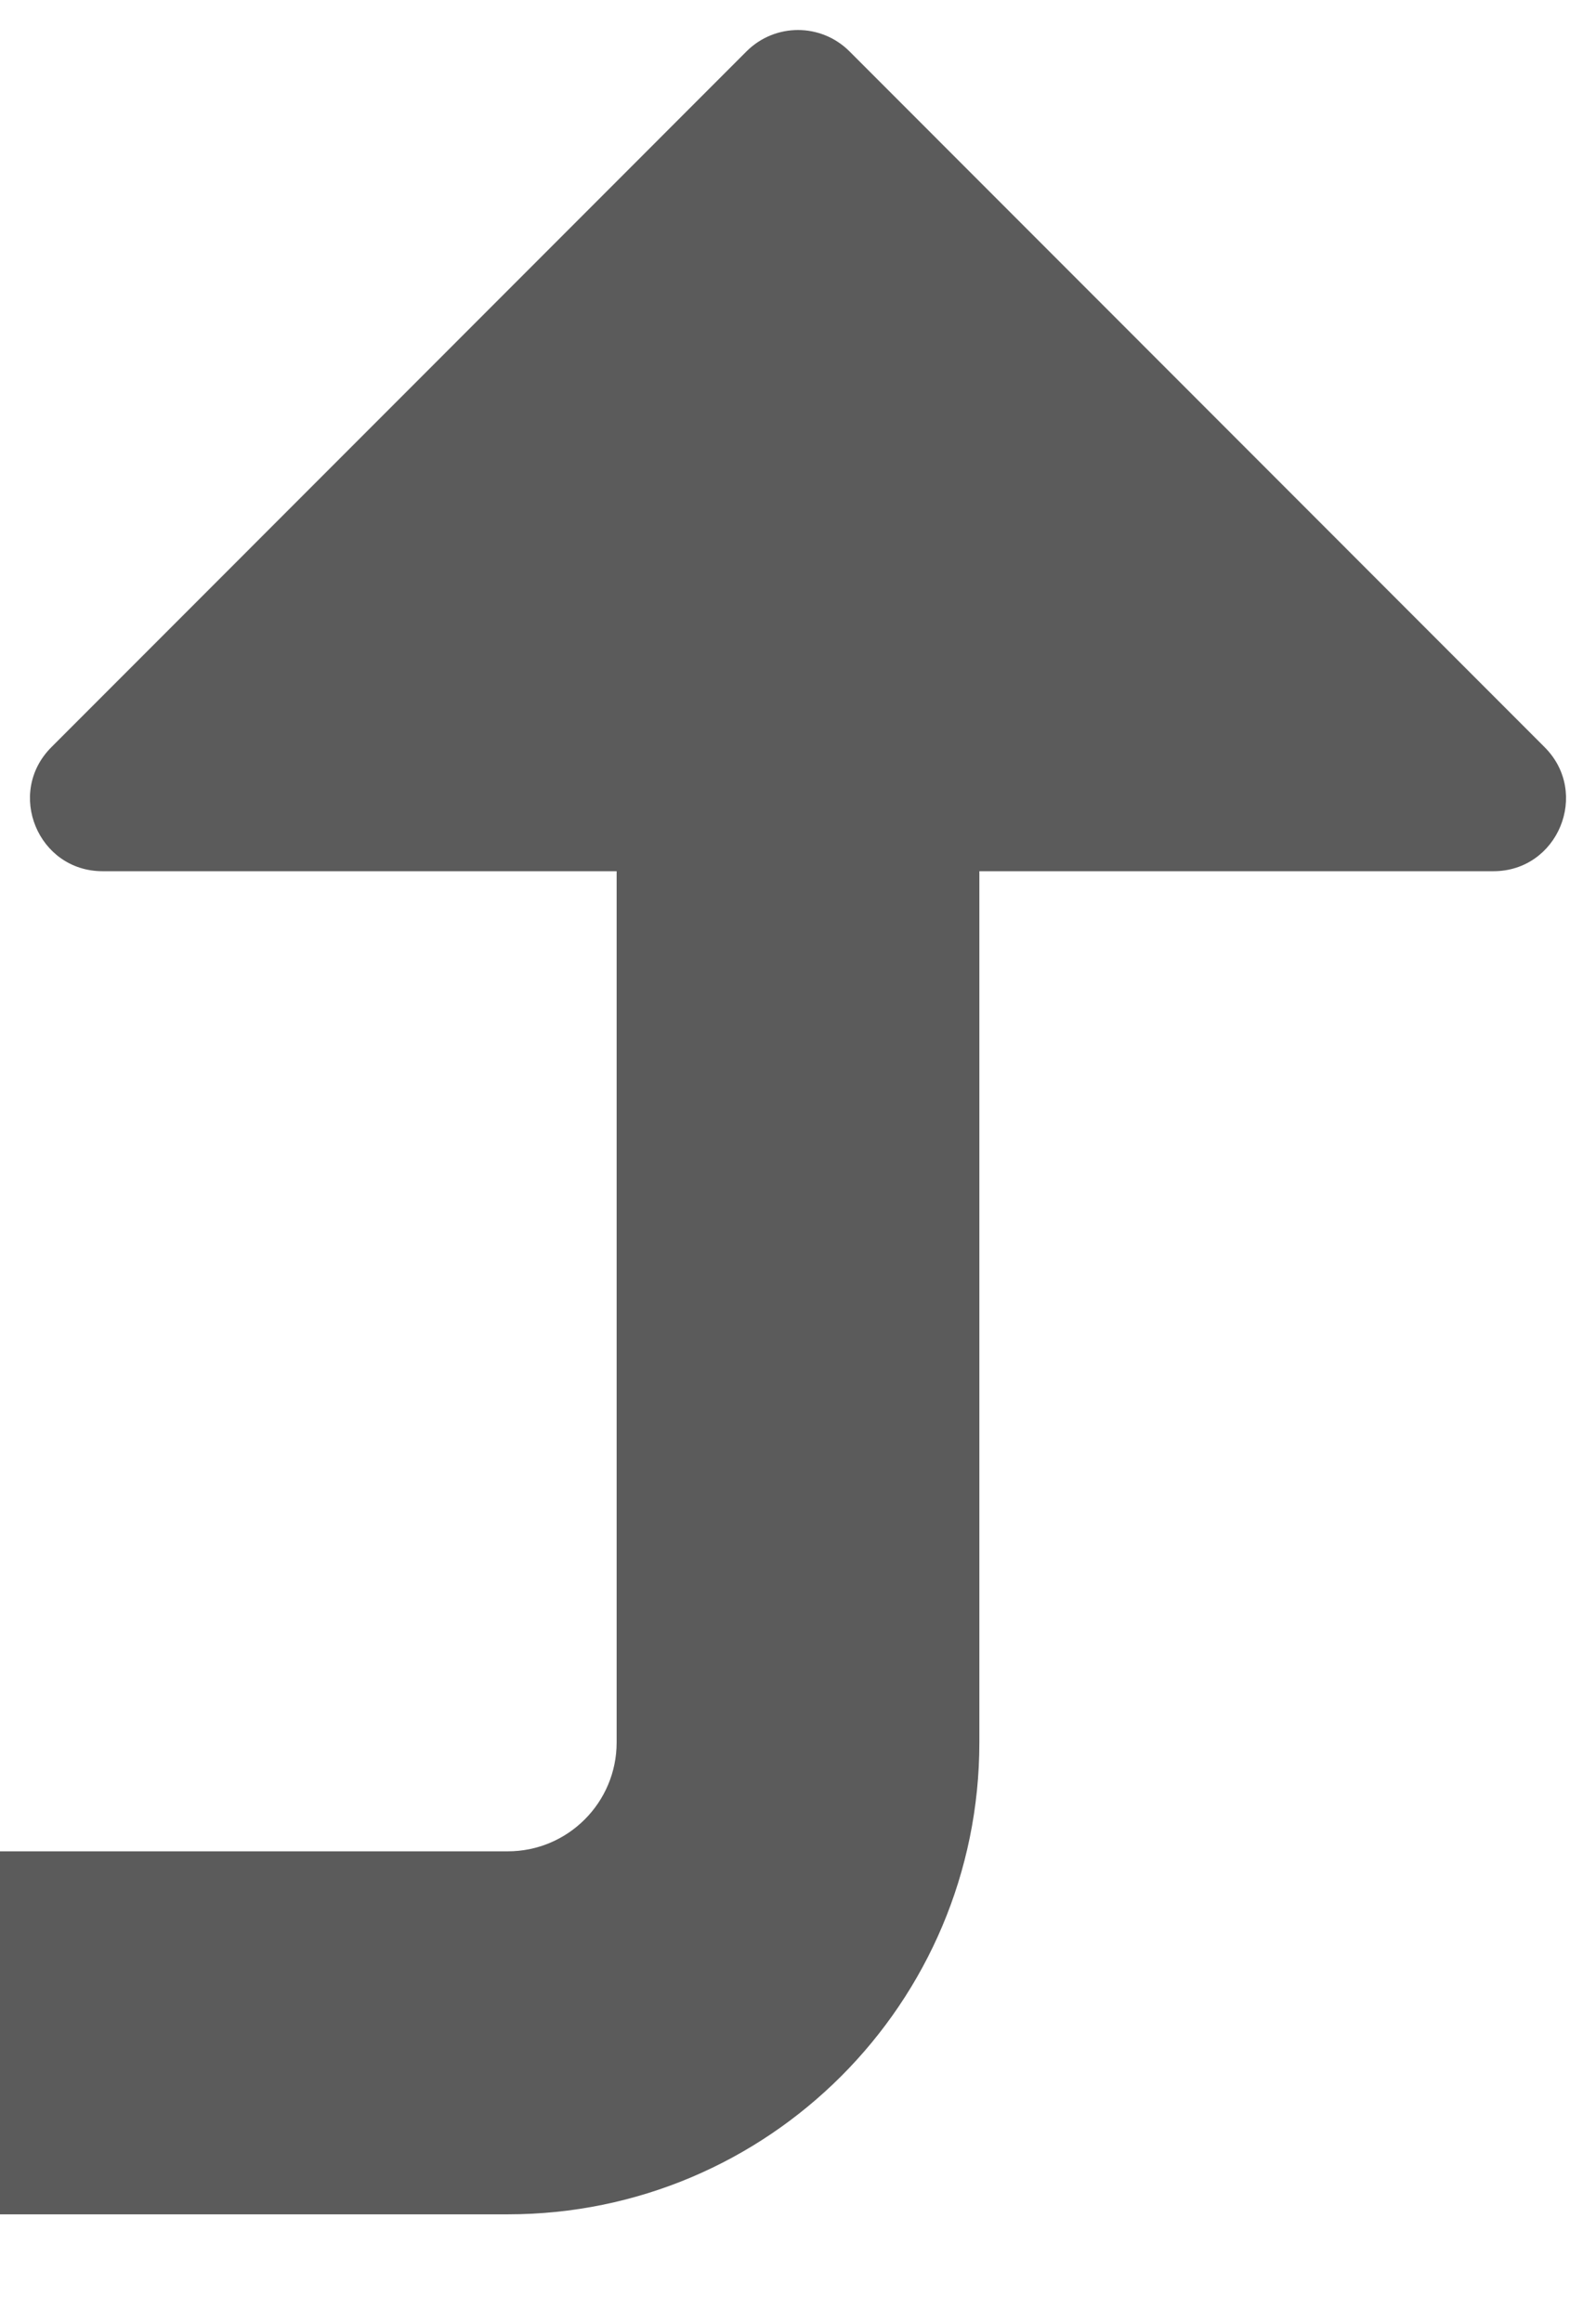 <svg width="11" height="16" viewBox="0 0 11 16" fill="none" xmlns="http://www.w3.org/2000/svg">
<path d="M0.354 5.146L5.146 0.353C5.342 0.158 5.658 0.158 5.854 0.353L10.646 5.146C10.961 5.461 10.738 6 10.293 6H6.75V12C6.75 13.795 5.295 15.25 3.5 15.25H0V12.75H3.5C3.914 12.75 4.25 12.414 4.25 12V6H0.707C0.262 6 0.039 5.461 0.354 5.146Z" fill="#5B5B5B"/>
</svg>
